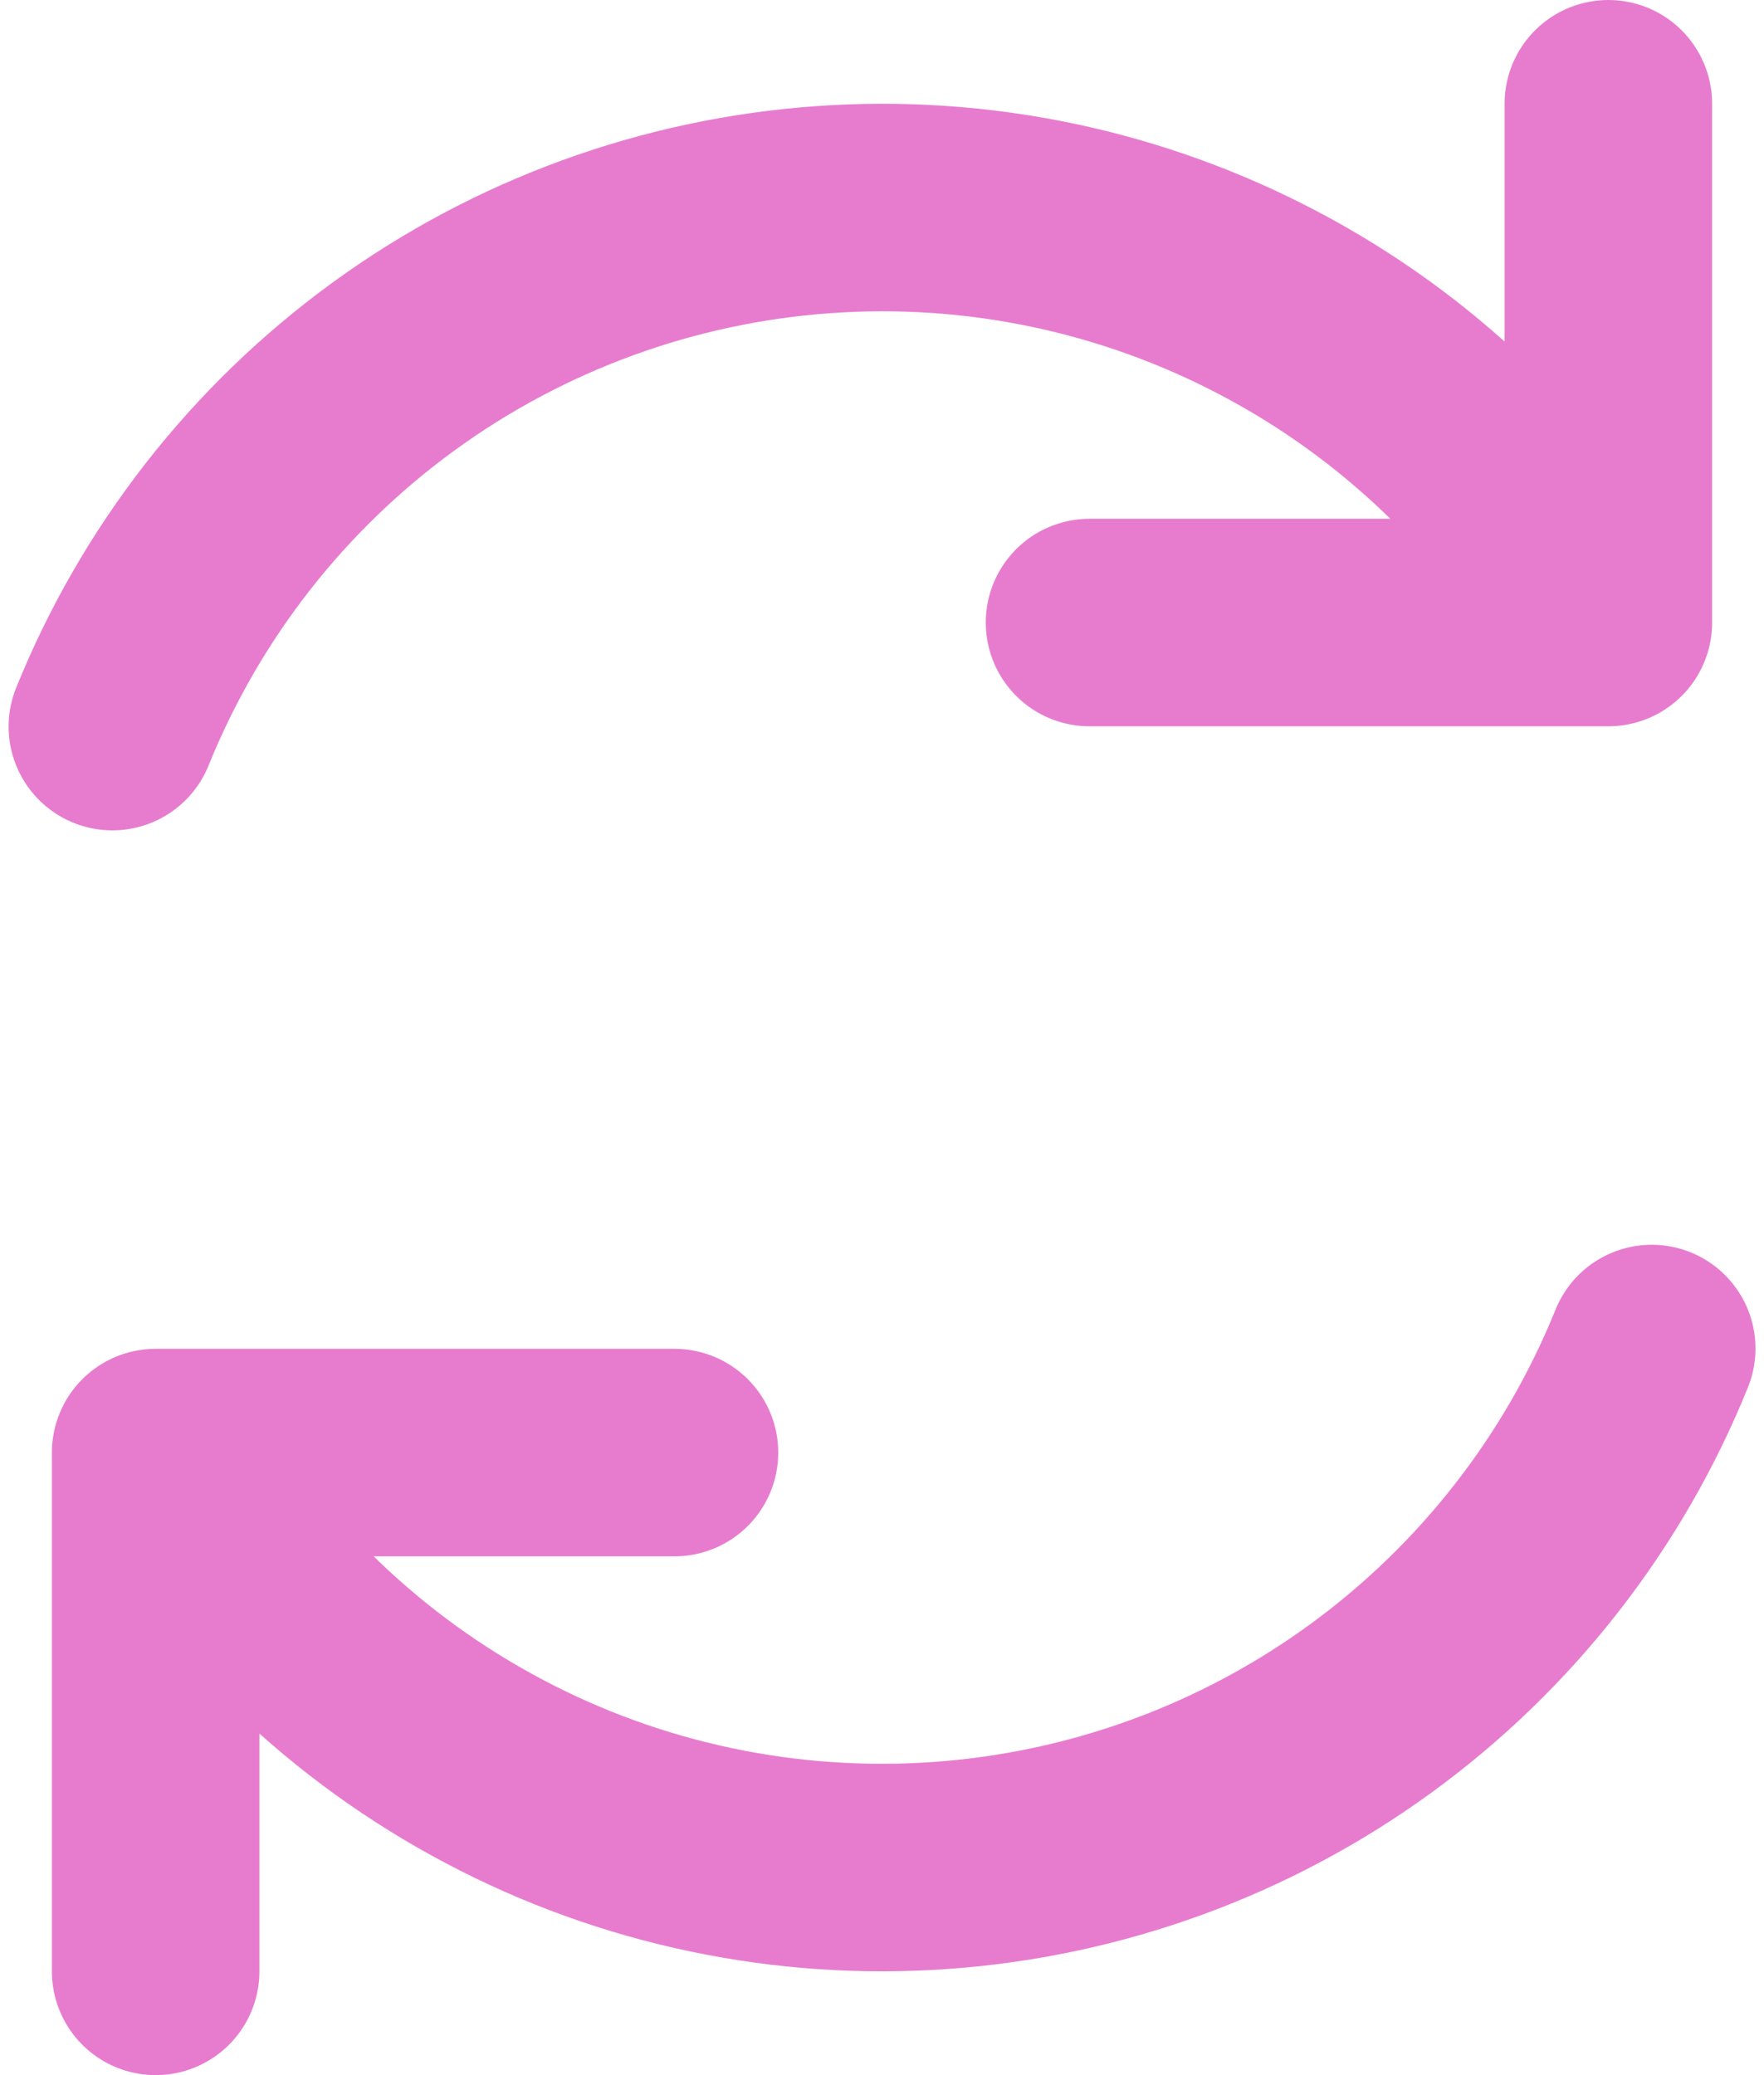 <svg width="17" height="20" viewBox="0 0 17 20" fill="none" xmlns="http://www.w3.org/2000/svg">
<path d="M6.5 14H1.5V19M10.5 6H15.5V1M1.083 7.003C1.644 5.616 2.582 4.413 3.793 3.532C5.003 2.651 6.437 2.128 7.93 2.021C9.423 1.913 10.915 2.227 12.238 2.927C13.562 3.626 14.661 4.683 15.414 5.976M15.918 12.997C15.357 14.385 14.418 15.587 13.208 16.468C11.998 17.349 10.565 17.872 9.072 17.979C7.579 18.086 6.086 17.773 4.763 17.073C3.439 16.374 2.339 15.318 1.586 14.024" stroke="#E77CCF" stroke-width="2" stroke-linecap="round" stroke-linejoin="round"/>
</svg>
